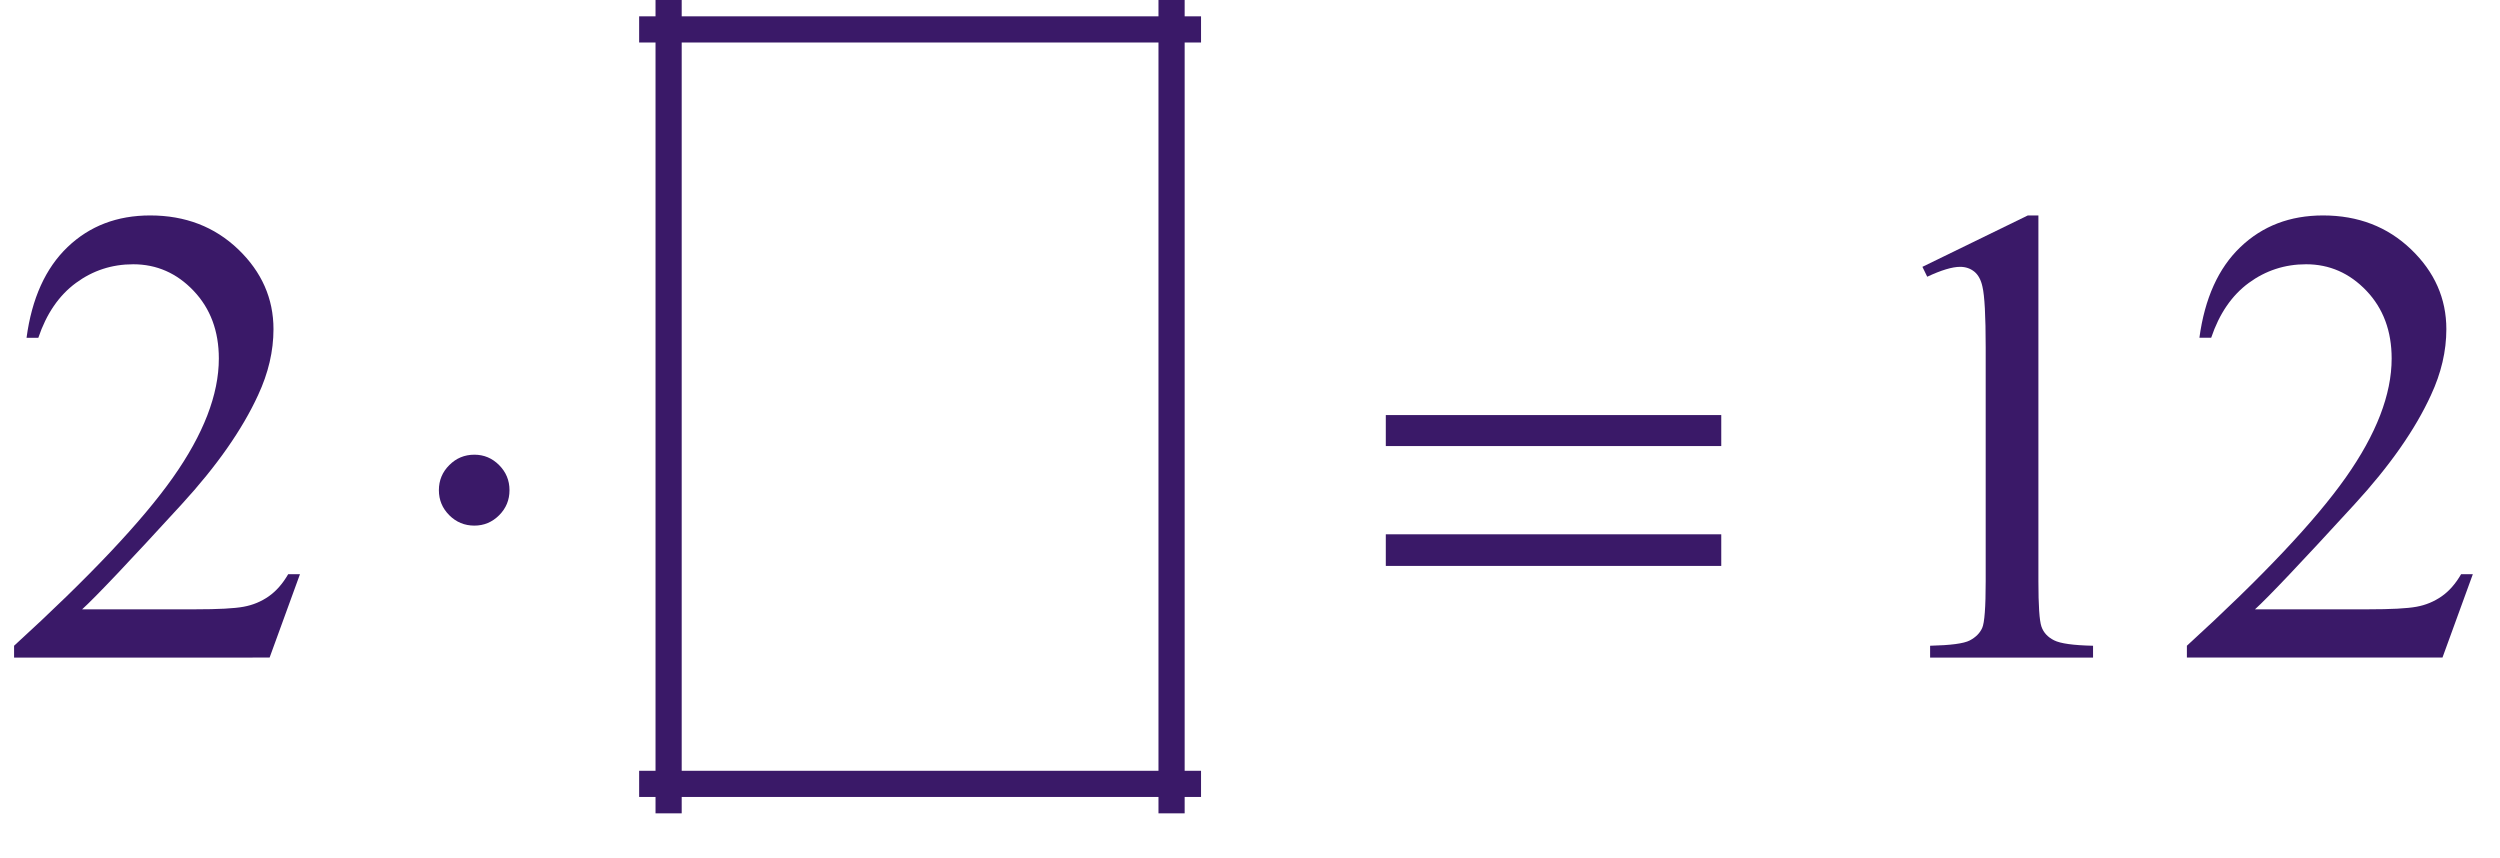 <?xml version="1.0" encoding="iso-8859-1"?>
<!-- Generator: Adobe Illustrator 16.0.0, SVG Export Plug-In . SVG Version: 6.00 Build 0)  -->
<!DOCTYPE svg PUBLIC "-//W3C//DTD SVG 1.1//EN" "http://www.w3.org/Graphics/SVG/1.1/DTD/svg11.dtd">
<svg version="1.1" id="Lager_1" xmlns="http://www.w3.org/2000/svg" xmlns:xlink="http://www.w3.org/1999/xlink" x="0px" y="0px"
	 width="47.763px" height="16.396px" viewBox="0 0 47.763 16.396" style="enable-background:new 0 0 47.763 16.396;"
	 xml:space="preserve">
<g>
	
		<line style="fill:none;stroke:#3A1968;stroke-width:0.5;stroke-linecap:square;stroke-miterlimit:10;" x1="12.774" y1="0.25" x2="12.774" y2="15.289"/>
	
		<line style="fill:none;stroke:#3A1968;stroke-width:0.5;stroke-linecap:square;stroke-miterlimit:10;" x1="22.383" y1="0.25" x2="22.383" y2="15.289"/>
	
		<line style="fill:none;stroke:#3A1968;stroke-width:0.5;stroke-linecap:square;stroke-miterlimit:10;" x1="12.461" y1="0.562" x2="22.696" y2="0.562"/>
	
		<line style="fill:none;stroke:#3A1968;stroke-width:0.5;stroke-linecap:square;stroke-miterlimit:10;" x1="12.461" y1="14.976" x2="22.696" y2="14.976"/>
	<g>
		<path style="fill:#3A1968;" d="M5.731,10.97l-0.58,1.593H0.269v-0.226c1.437-1.311,2.447-2.381,3.033-3.211
			S4.181,7.538,4.181,6.85c0-0.525-0.161-0.956-0.482-1.294S2.993,5.049,2.545,5.049c-0.407,0-0.772,0.119-1.095,0.357
			C1.126,5.645,0.887,5.994,0.732,6.454H0.507C0.608,5.701,0.87,5.123,1.291,4.72c0.421-0.403,0.947-0.604,1.578-0.604
			c0.671,0,1.232,0.216,1.682,0.647C5,5.194,5.225,5.703,5.225,6.289c0,0.419-0.098,0.838-0.293,1.257
			C4.63,8.205,4.142,8.903,3.467,9.639c-1.013,1.107-1.646,1.774-1.898,2.002h2.161c0.439,0,0.748-0.016,0.924-0.049
			c0.177-0.032,0.337-0.099,0.479-0.198c0.143-0.1,0.267-0.241,0.373-0.424H5.731z"/>
		<path style="fill:#3A1968;" d="M36.728,5.098l2.014-0.982h0.202v6.988c0,0.464,0.019,0.753,0.058,0.867
			c0.039,0.113,0.119,0.201,0.241,0.262c0.122,0.062,0.37,0.096,0.745,0.104v0.226h-3.113v-0.226
			c0.391-0.009,0.643-0.042,0.757-0.101c0.114-0.06,0.193-0.139,0.238-0.238s0.067-0.397,0.067-0.895V6.636
			c0-0.602-0.021-0.988-0.062-1.159c-0.028-0.13-0.08-0.226-0.155-0.287c-0.076-0.061-0.166-0.092-0.271-0.092
			c-0.151,0-0.36,0.063-0.629,0.189L36.728,5.098z"/>
		<path style="fill:#3A1968;" d="M47.244,10.97l-0.58,1.593h-4.883v-0.226c1.437-1.311,2.447-2.381,3.033-3.211
			s0.879-1.589,0.879-2.276c0-0.525-0.16-0.956-0.481-1.294c-0.322-0.338-0.706-0.507-1.154-0.507c-0.406,0-0.771,0.119-1.096,0.357
			c-0.323,0.238-0.562,0.587-0.717,1.047H42.02c0.102-0.753,0.363-1.331,0.784-1.733c0.421-0.403,0.947-0.604,1.578-0.604
			c0.671,0,1.231,0.216,1.681,0.647c0.45,0.431,0.675,0.94,0.675,1.526c0,0.419-0.098,0.838-0.293,1.257
			c-0.301,0.659-0.789,1.357-1.465,2.093c-1.014,1.107-1.646,1.774-1.898,2.002h2.161c0.439,0,0.747-0.016,0.925-0.049
			c0.177-0.032,0.336-0.099,0.479-0.198s0.267-0.241,0.373-0.424H47.244z"/>
	</g>
	<g>
		<path style="fill:#3A1968;" d="M9.734,9.365c0,0.188-0.066,0.347-0.198,0.479c-0.132,0.132-0.29,0.198-0.473,0.198
			c-0.187,0-0.347-0.066-0.479-0.198C8.451,9.711,8.385,9.552,8.385,9.365s0.066-0.347,0.199-0.479
			c0.132-0.133,0.292-0.199,0.479-0.199c0.183,0,0.341,0.066,0.473,0.199C9.667,9.018,9.734,9.177,9.734,9.365z"/>
		<path style="fill:#3A1968;" d="M26.476,7.93h6.409v0.592h-6.409V7.93z M26.476,10.208h6.409v0.604h-6.409V10.208z"/>
	</g>
</g>
<g id="theGroup">
</g>
</svg>
